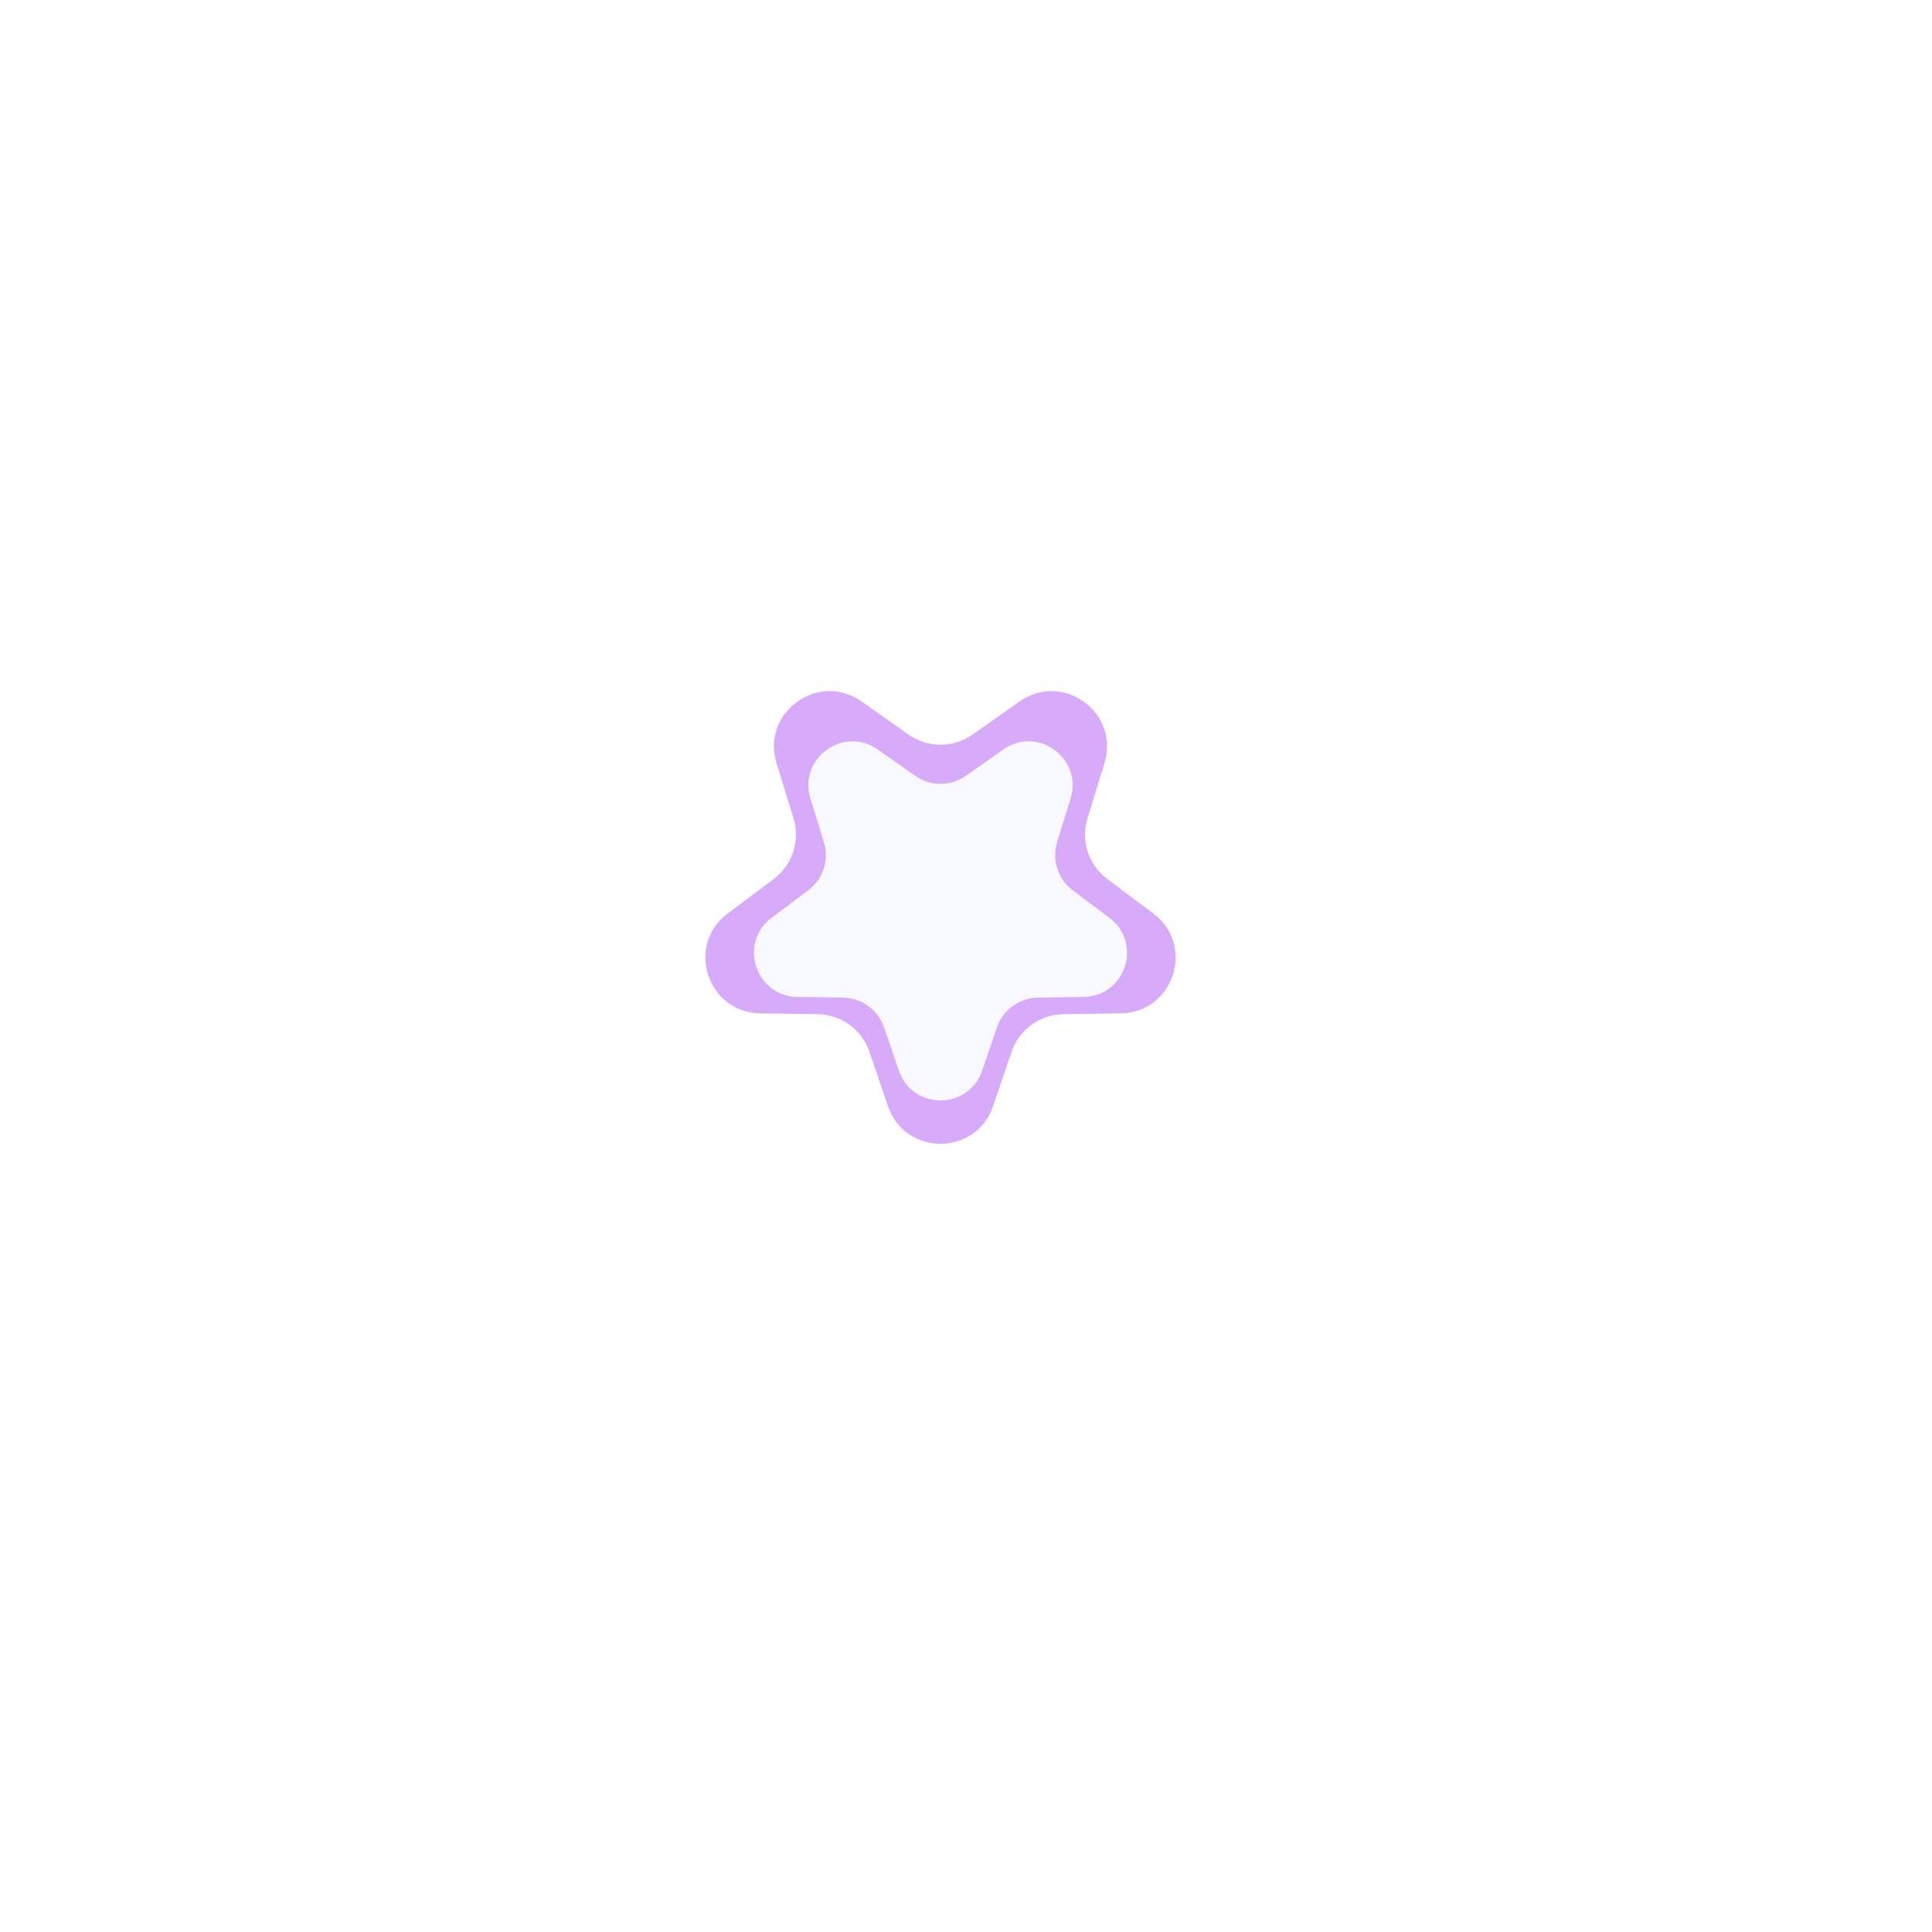 <?xml version="1.0" encoding="UTF-8" standalone="no"?>
<!DOCTYPE svg PUBLIC "-//W3C//DTD SVG 1.1//EN" "http://www.w3.org/Graphics/SVG/1.1/DTD/svg11.dtd">
<!-- Created with Vectornator (http://vectornator.io/) -->
<svg height="100%" stroke-miterlimit="10" style="fill-rule:nonzero;clip-rule:evenodd;stroke-linecap:round;stroke-linejoin:round;" version="1.1" viewBox="0 0 87.687 87.687" width="100%" xml:space="preserve" xmlns="http://www.w3.org/2000/svg" xmlns:xlink="http://www.w3.org/1999/xlink">
<defs>
<filter color-interpolation-filters="sRGB" filterUnits="userSpaceOnUse" height="34.934" id="Filter" width="36.142" x="24.616" y="24.922">
<feGaussianBlur in="SourceGraphic" result="Blur" stdDeviation="2.292"/>
</filter>
</defs>
<g id="Calque-1">
<g opacity="1">
<path d="M45.069 50.21C44.293 52.481 41.081 52.481 40.304 50.21L39.459 47.735C39.115 46.729 38.177 46.047 37.115 46.031L34.499 45.992C32.099 45.956 31.106 42.901 33.027 41.461L35.12 39.892C35.97 39.254 36.328 38.151 36.015 37.136L35.244 34.636C34.537 32.343 37.136 30.454 39.099 31.836L41.238 33.341C42.107 33.953 43.267 33.953 44.136 33.341L46.275 31.836C48.237 30.454 50.836 32.343 50.129 34.636L49.358 37.136C49.045 38.151 49.403 39.254 50.254 39.892L52.347 41.461C54.267 42.901 53.274 45.956 50.874 45.992L48.259 46.031C47.196 46.047 46.258 46.729 45.914 47.735L45.069 50.21Z" fill="#d7abfa" fill-rule="nonzero" opacity="1" stroke="none"/>
<path d="M44.576 48.593C43.961 50.395 41.413 50.395 40.797 48.593L40.126 46.63C39.854 45.832 39.109 45.291 38.267 45.278L36.192 45.247C34.288 45.218 33.5 42.795 35.024 41.653L36.684 40.408C37.359 39.902 37.643 39.027 37.394 38.222L36.783 36.239C36.222 34.419 38.283 32.922 39.84 34.017L41.537 35.212C42.227 35.697 43.147 35.697 43.836 35.212L45.533 34.017C47.09 32.922 49.152 34.419 48.59 36.239L47.979 38.222C47.731 39.027 48.015 39.902 48.689 40.408L50.349 41.653C51.873 42.795 51.086 45.218 49.182 45.247L47.107 45.278C46.264 45.291 45.52 45.832 45.247 46.63L44.576 48.593Z" fill="#f7f9ff" fill-rule="nonzero" filter="url(#Filter)" opacity="1" stroke="none"/>
</g>
</g>
</svg>
